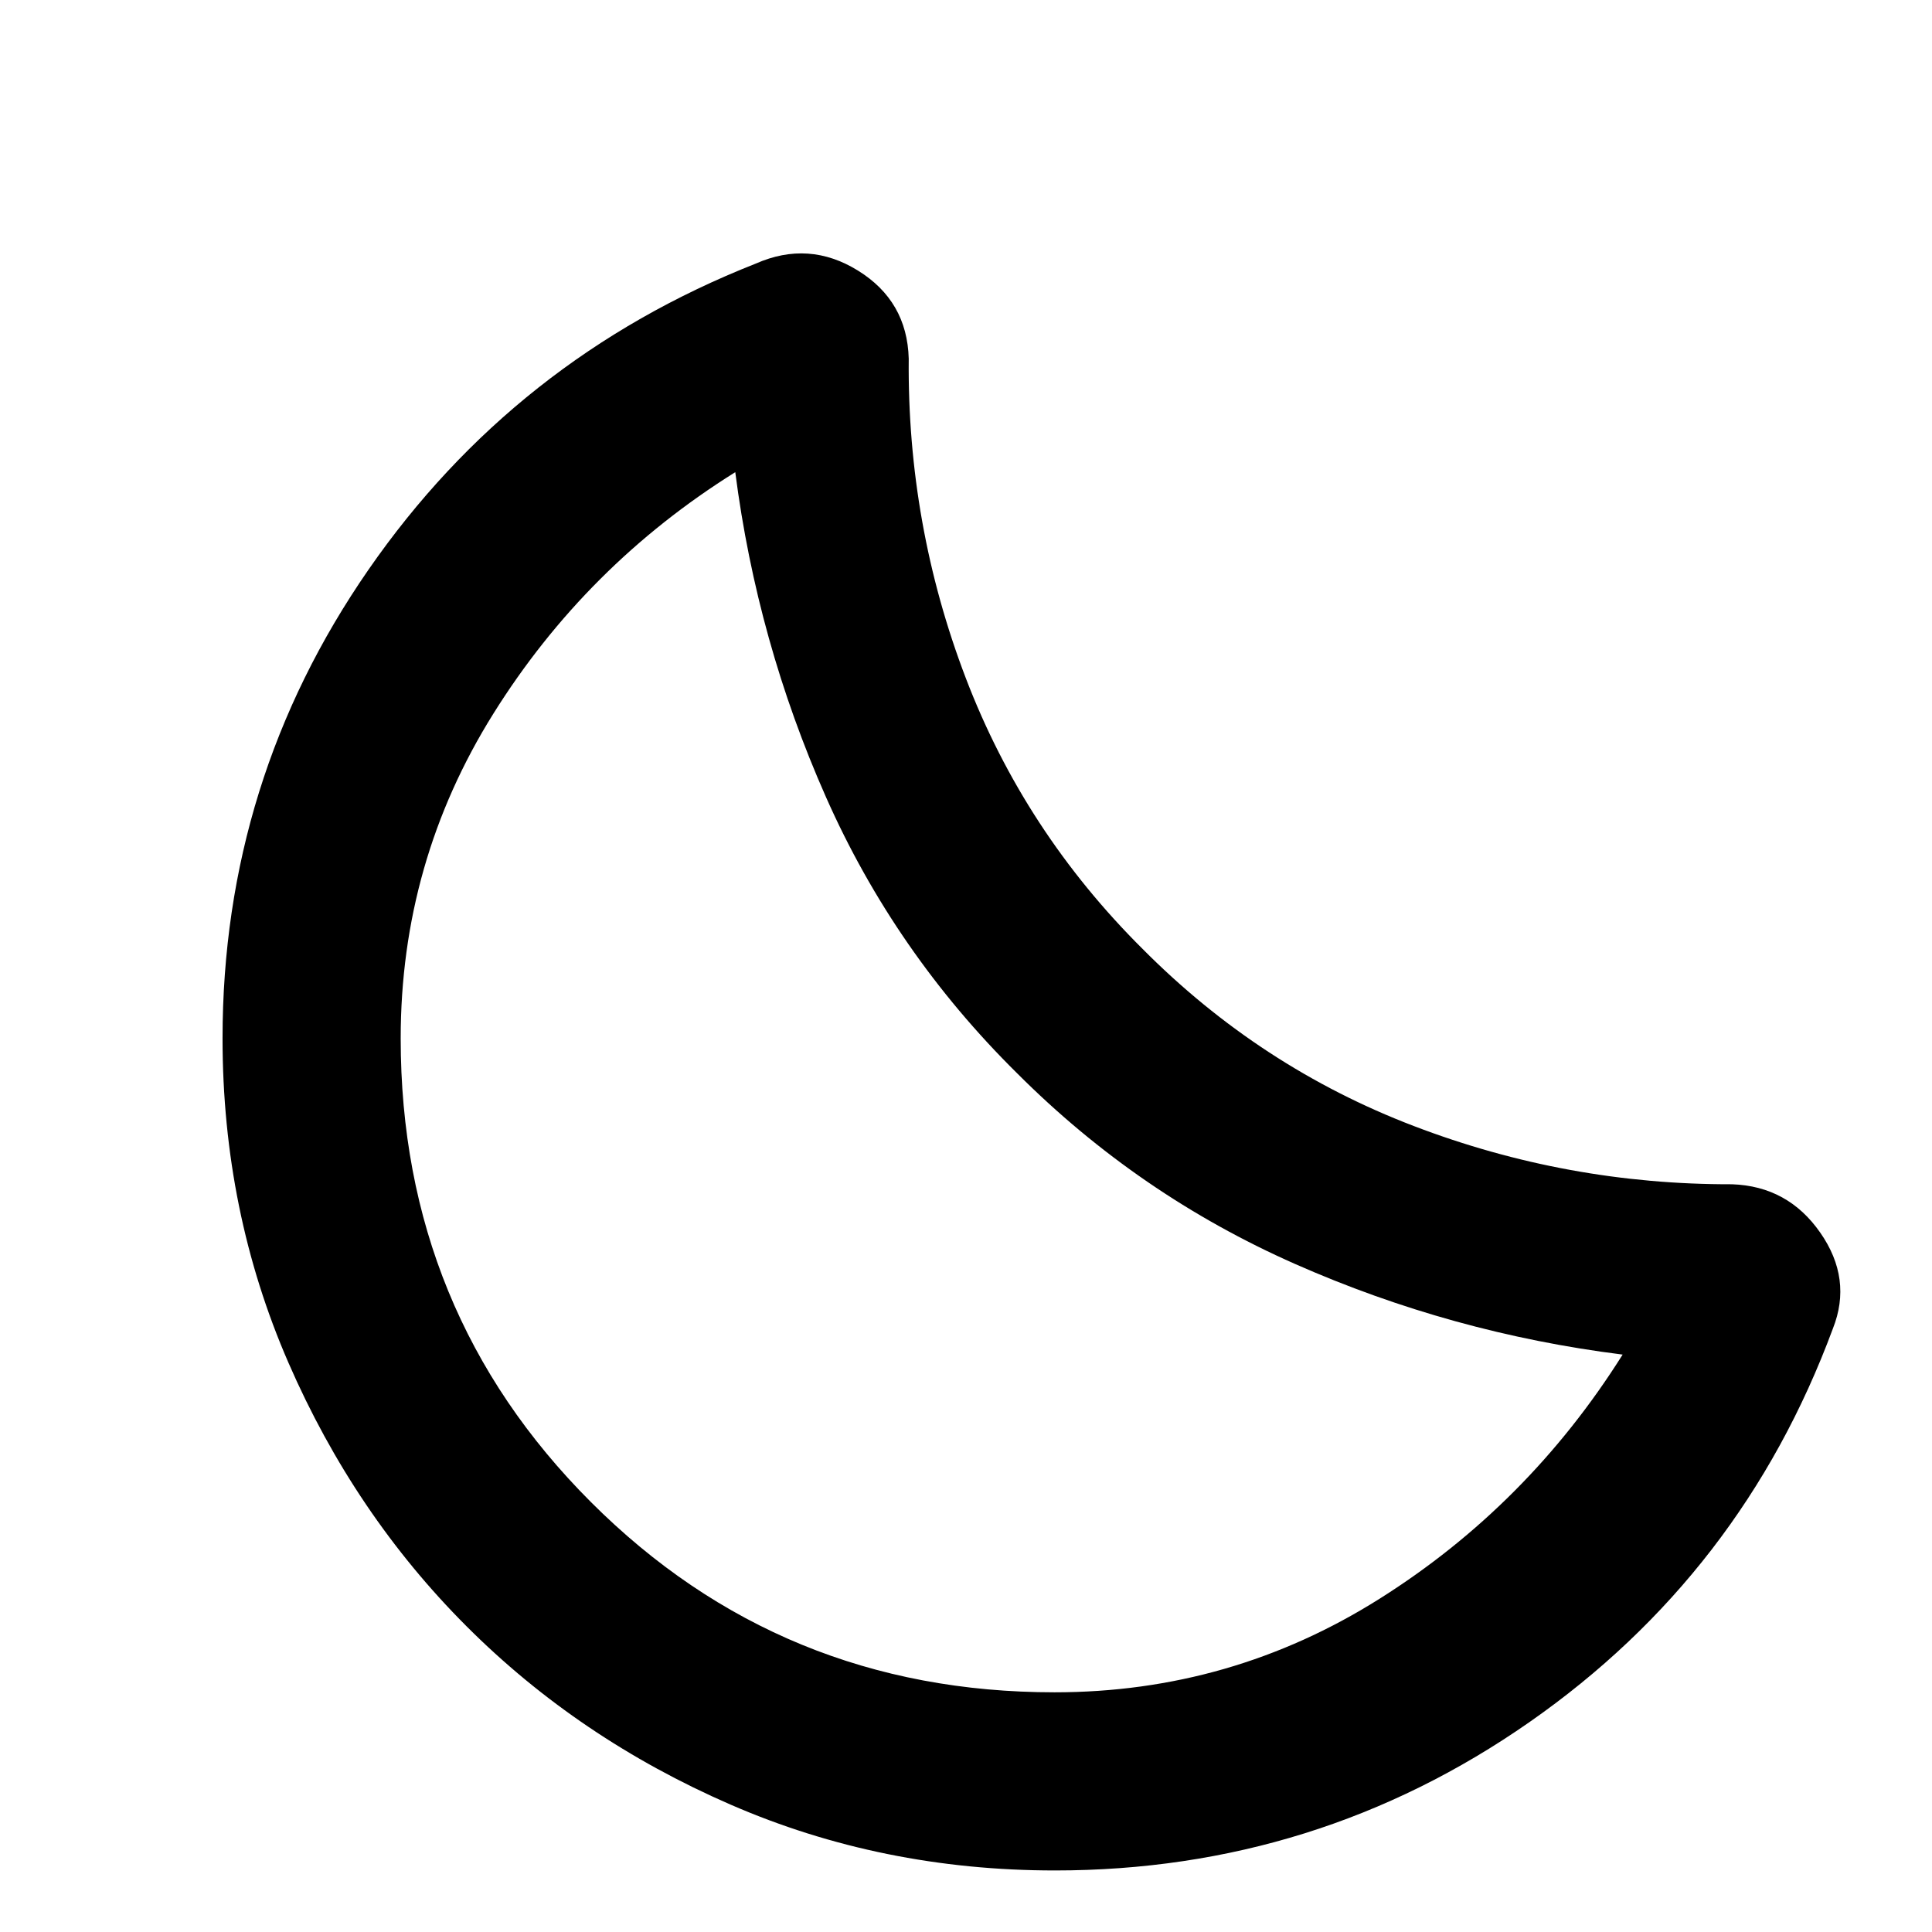 <svg xmlns="http://www.w3.org/2000/svg" height="40" viewBox="0 -960 960 960" width="40"><path d="M524.17-30.58q-86 0-161.24-32.75-75.25-32.74-131.04-88.51-55.79-55.77-88.55-130.99-32.76-75.21-32.76-161.17 0-128.22 72.56-232.99 72.56-104.76 192.37-152.02 26.39-11.66 50.82 3.47 24.42 15.12 25.21 43.73-.77 82.48 28.34 158.71t87.9 134.65q58.42 58.8 134.71 87.96 76.28 29.16 158.19 28.95 27.73.97 43.78 24.02 16.06 23.04 6.29 47.69Q865.65-178 759.97-104.29t-235.8 73.71ZM524-119.1q87.71 0 161.44-46.45t120.84-121.36q-84.9-10.64-162.7-45-77.8-34.35-138.2-94.8-60.79-60.07-94.97-137.25-34.19-77.18-45.06-161.42-74.16 46.34-120.2 120Q199.1-531.71 199.1-444q0 135.85 94.53 230.37Q388.15-119.1 524-119.1Zm-18.96-307.61Z"/></svg>